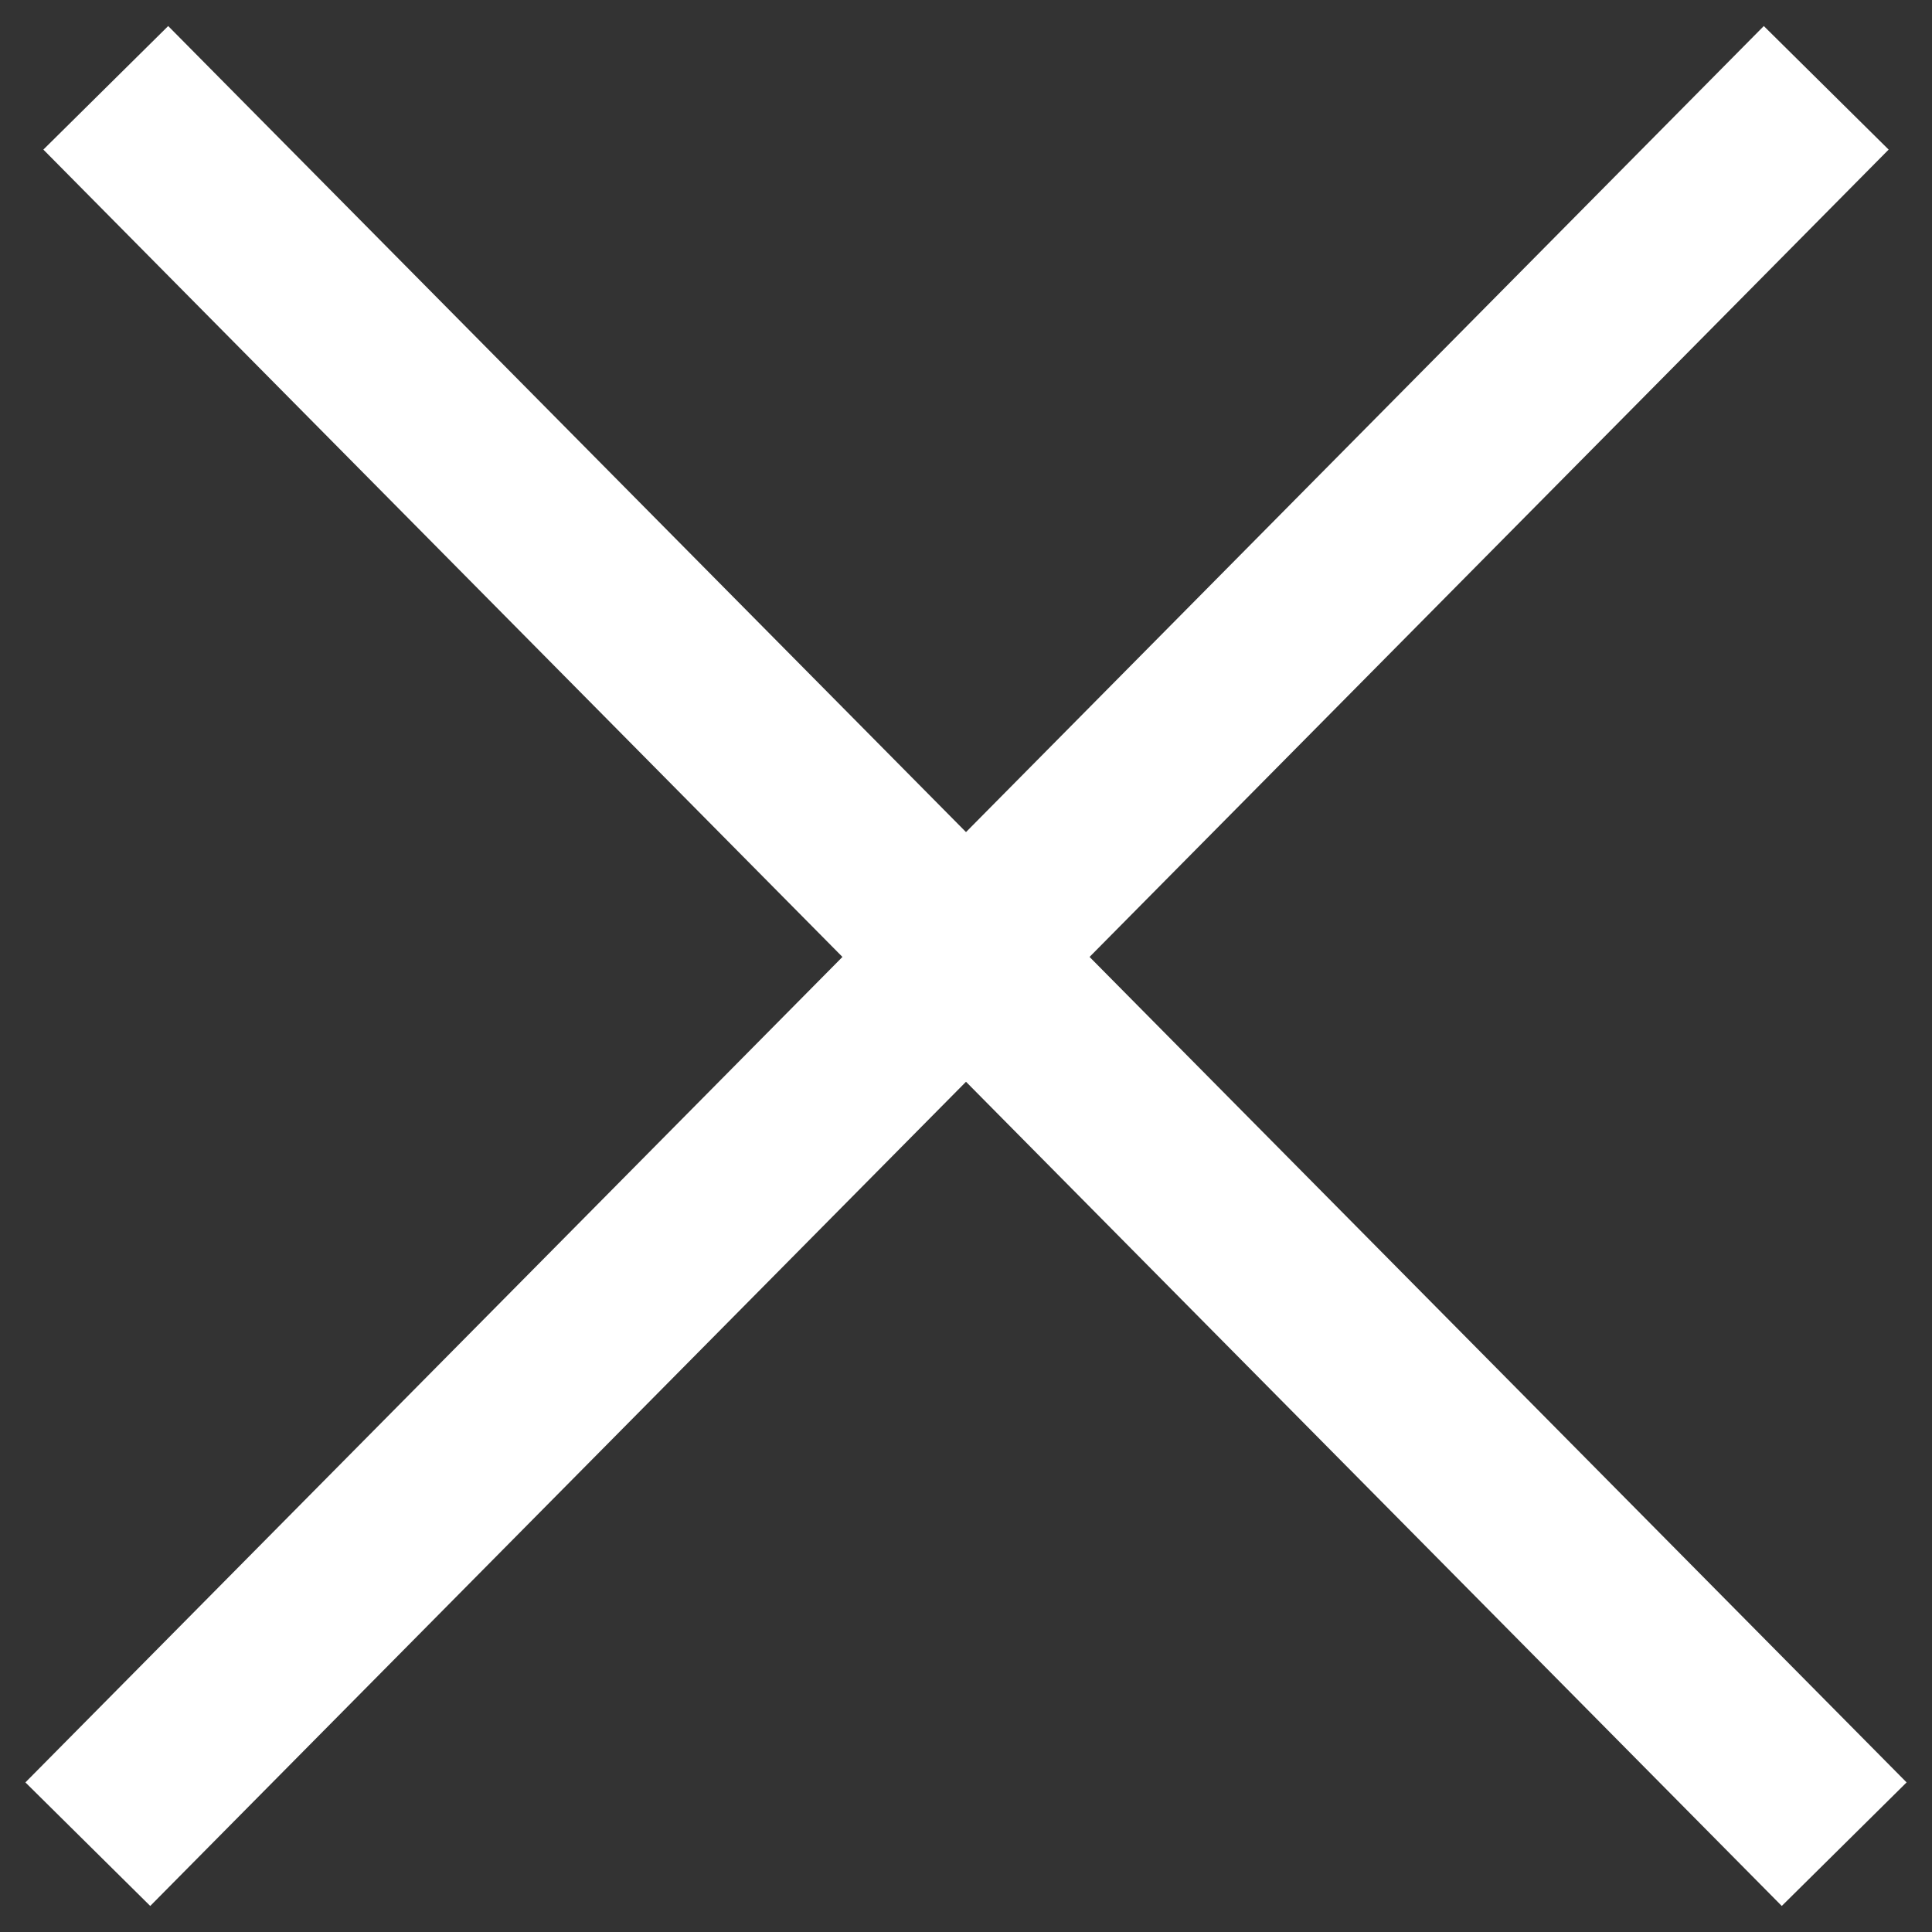 <svg width="44" height="44" viewBox="0 0 44 44" fill="transparent" xmlns="http://www.w3.org/2000/svg">
<rect x="0" y="0" width="44" height="44" fill="#333333" stroke="none"/>
<path d="M2.409 2L42 42M2 42L41.591 2" stroke="white" stroke-width="4"/>
</svg>
